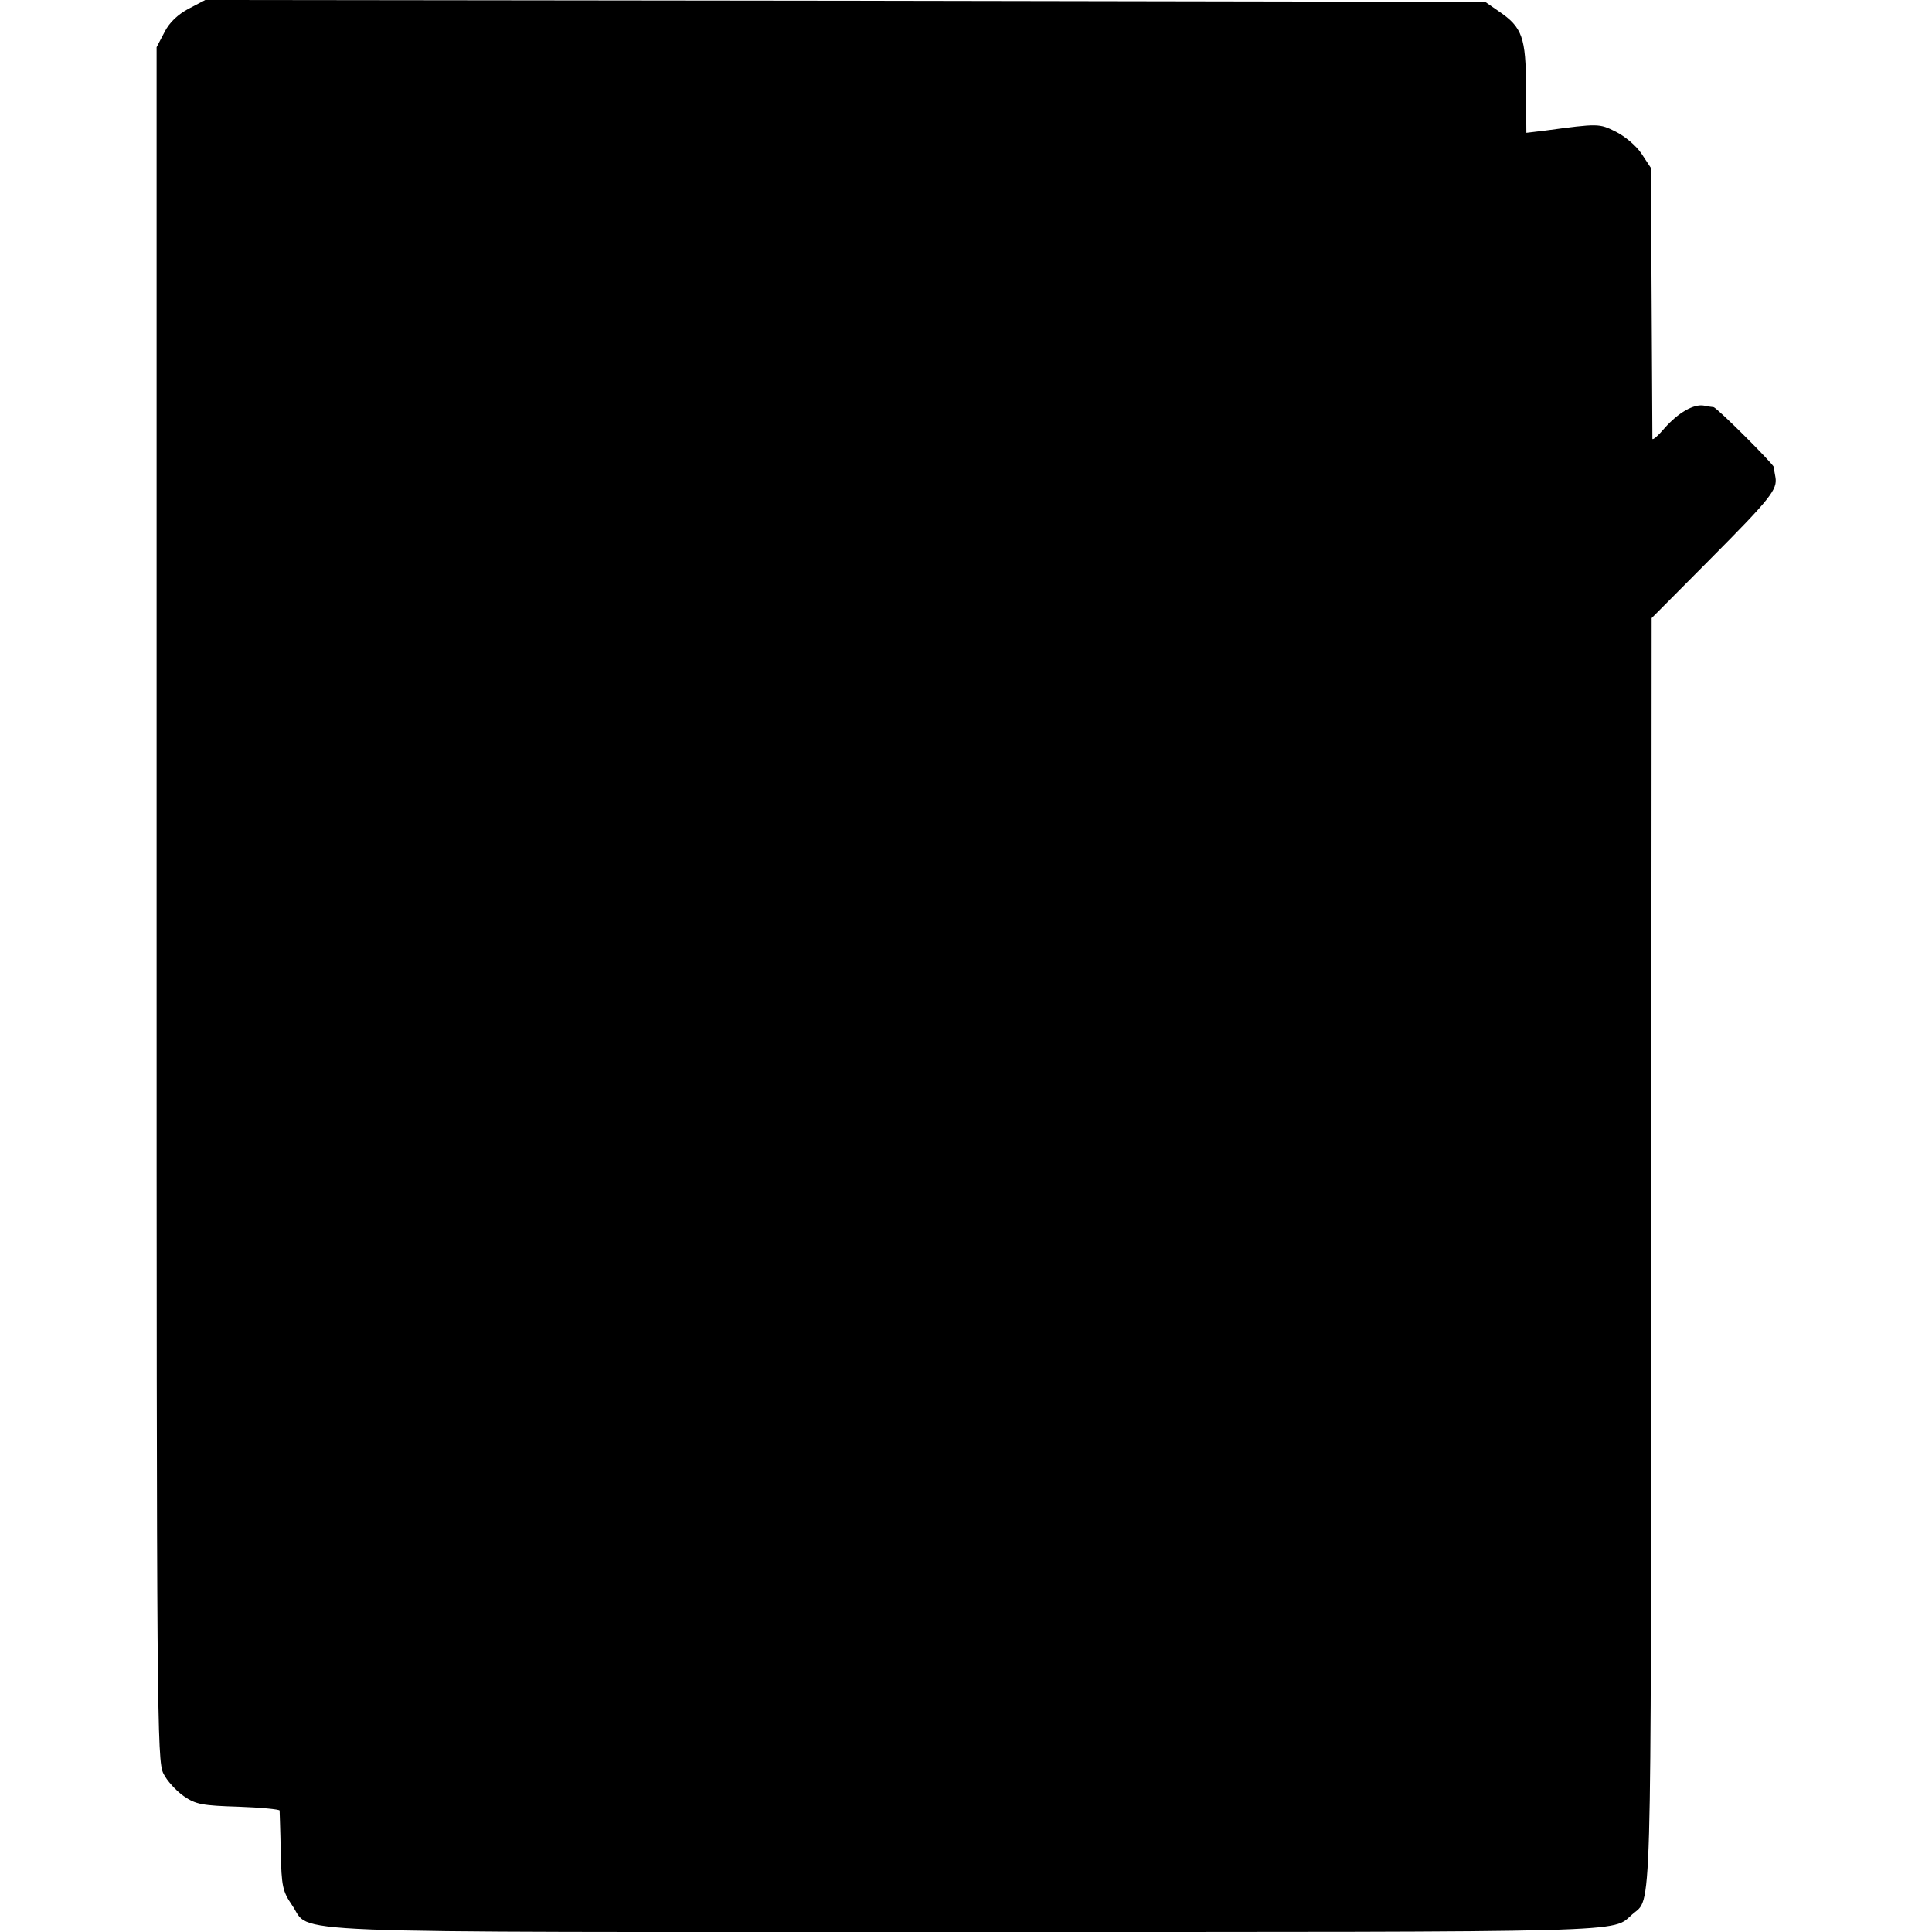 <?xml version="1.0" standalone="no"?>
<!DOCTYPE svg PUBLIC "-//W3C//DTD SVG 20010904//EN"
 "http://www.w3.org/TR/2001/REC-SVG-20010904/DTD/svg10.dtd">
<svg version="1.0" xmlns="http://www.w3.org/2000/svg"
 width="512pt" height="512pt" viewBox="0 0 512 512"
 preserveAspectRatio="xMidYMid meet">
<g transform="translate(0,512) scale(0.1,-0.1)"
fill="#000000" stroke="none">
<path d="M500 5097 c-28 -15 -51 -36 -64 -62 l-21 -40 0 -2270 c0 -2144 1
-2272 18 -2305 9 -19 34 -46 54 -60 32 -22 49 -25 145 -28 59 -2 108 -7 109
-10 0 -4 2 -53 3 -109 2 -93 5 -105 30 -142 54 -77 -92 -71 1787 -71 1800 0
1708 -2 1765 47 52 46 49 -56 50 1751 l1 1684 155 156 c161 162 179 185 173
218 -2 10 -4 22 -4 26 -1 8 -151 158 -160 159 -3 0 -15 2 -25 4 -27 5 -68 -18
-105 -60 -17 -20 -31 -32 -32 -28 0 4 -1 168 -2 363 l-2 355 -25 38 c-14 21
-44 46 -68 58 -44 22 -46 22 -187 3 l-50 -6 -1 119 c0 134 -10 161 -72 203
l-36 25 -1696 3 -1696 2 -44 -23z"/>
</g>
</svg>
